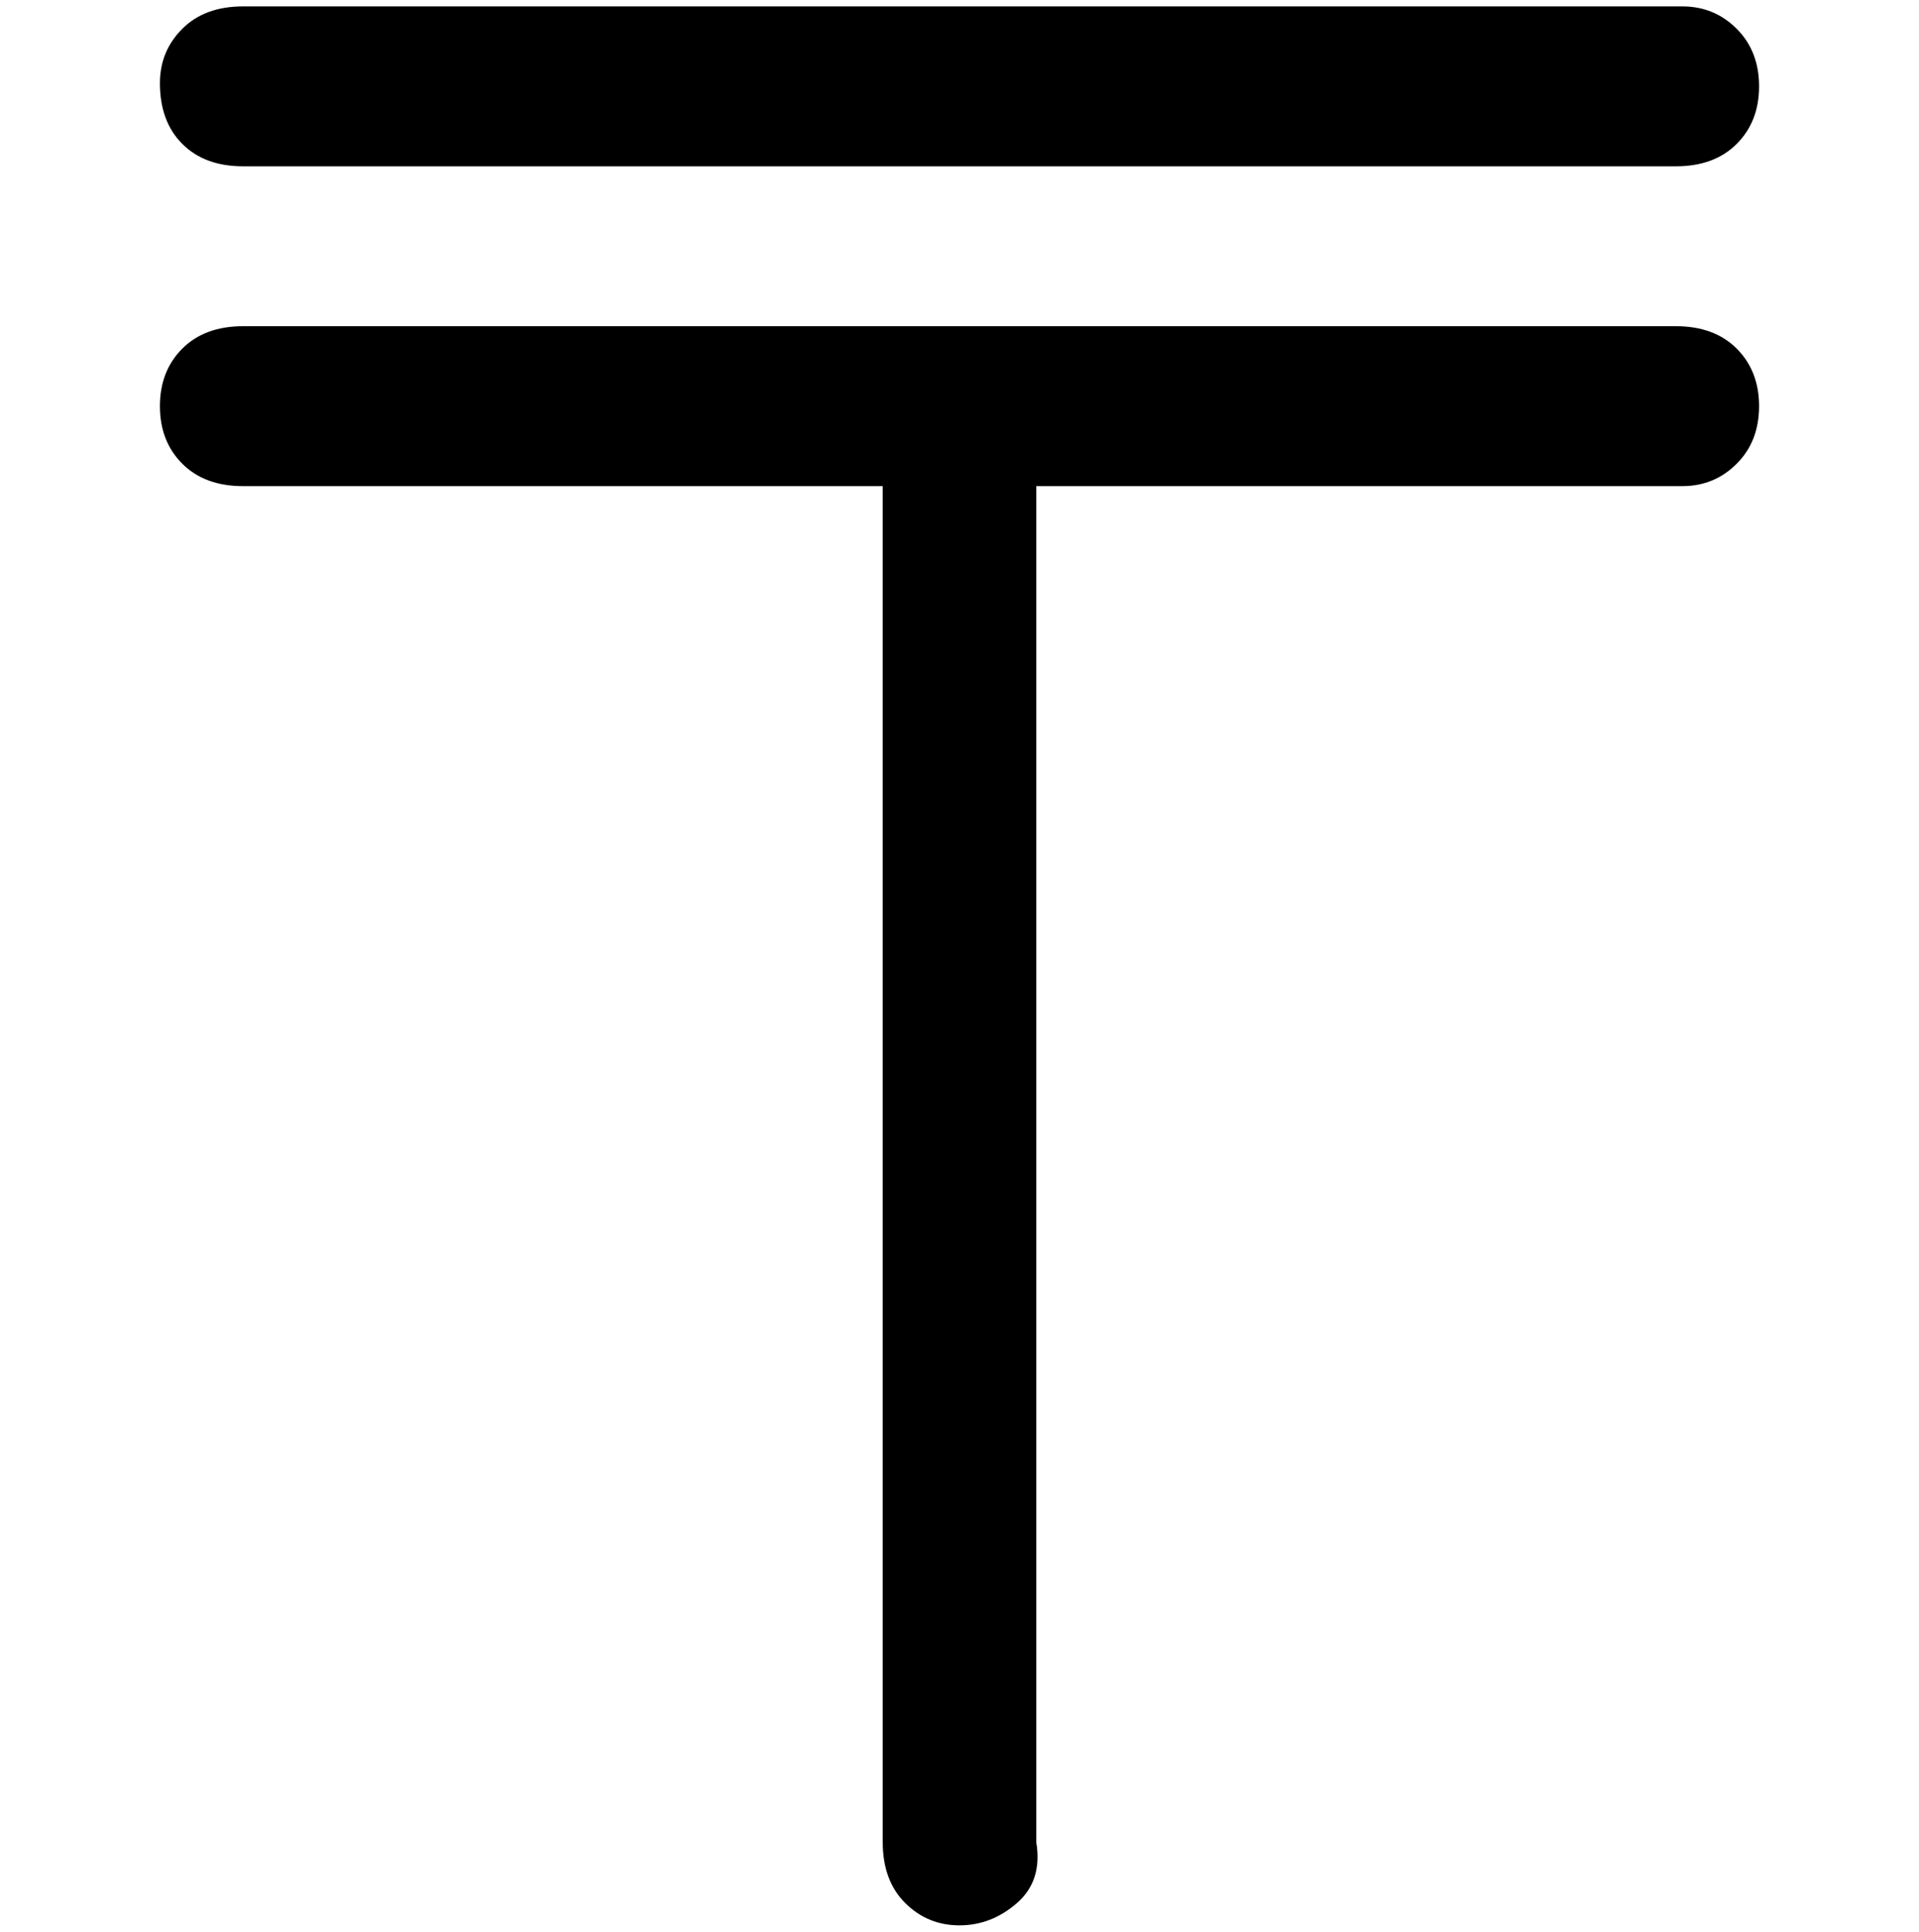 <svg viewBox="0 0 300 302.001" xmlns="http://www.w3.org/2000/svg"><path d="M25 13q0-5 3.5-8.5T38 1h225q5 0 8.5 3.5t3.5 9q0 5.5-3.5 9T262 26H38q-6 0-9.5-3.5T25 13zm238 38H38q-6 0-9.5 3.5t-3.5 9q0 5.5 3.5 9T38 76h100v212q0 6 3.5 9.5t8.5 3.5q5 0 9-3.5t3-9.5V76h101q5 0 8.5-3.5t3.5-9q0-5.5-3.5-9T262 51h1z"/></svg>